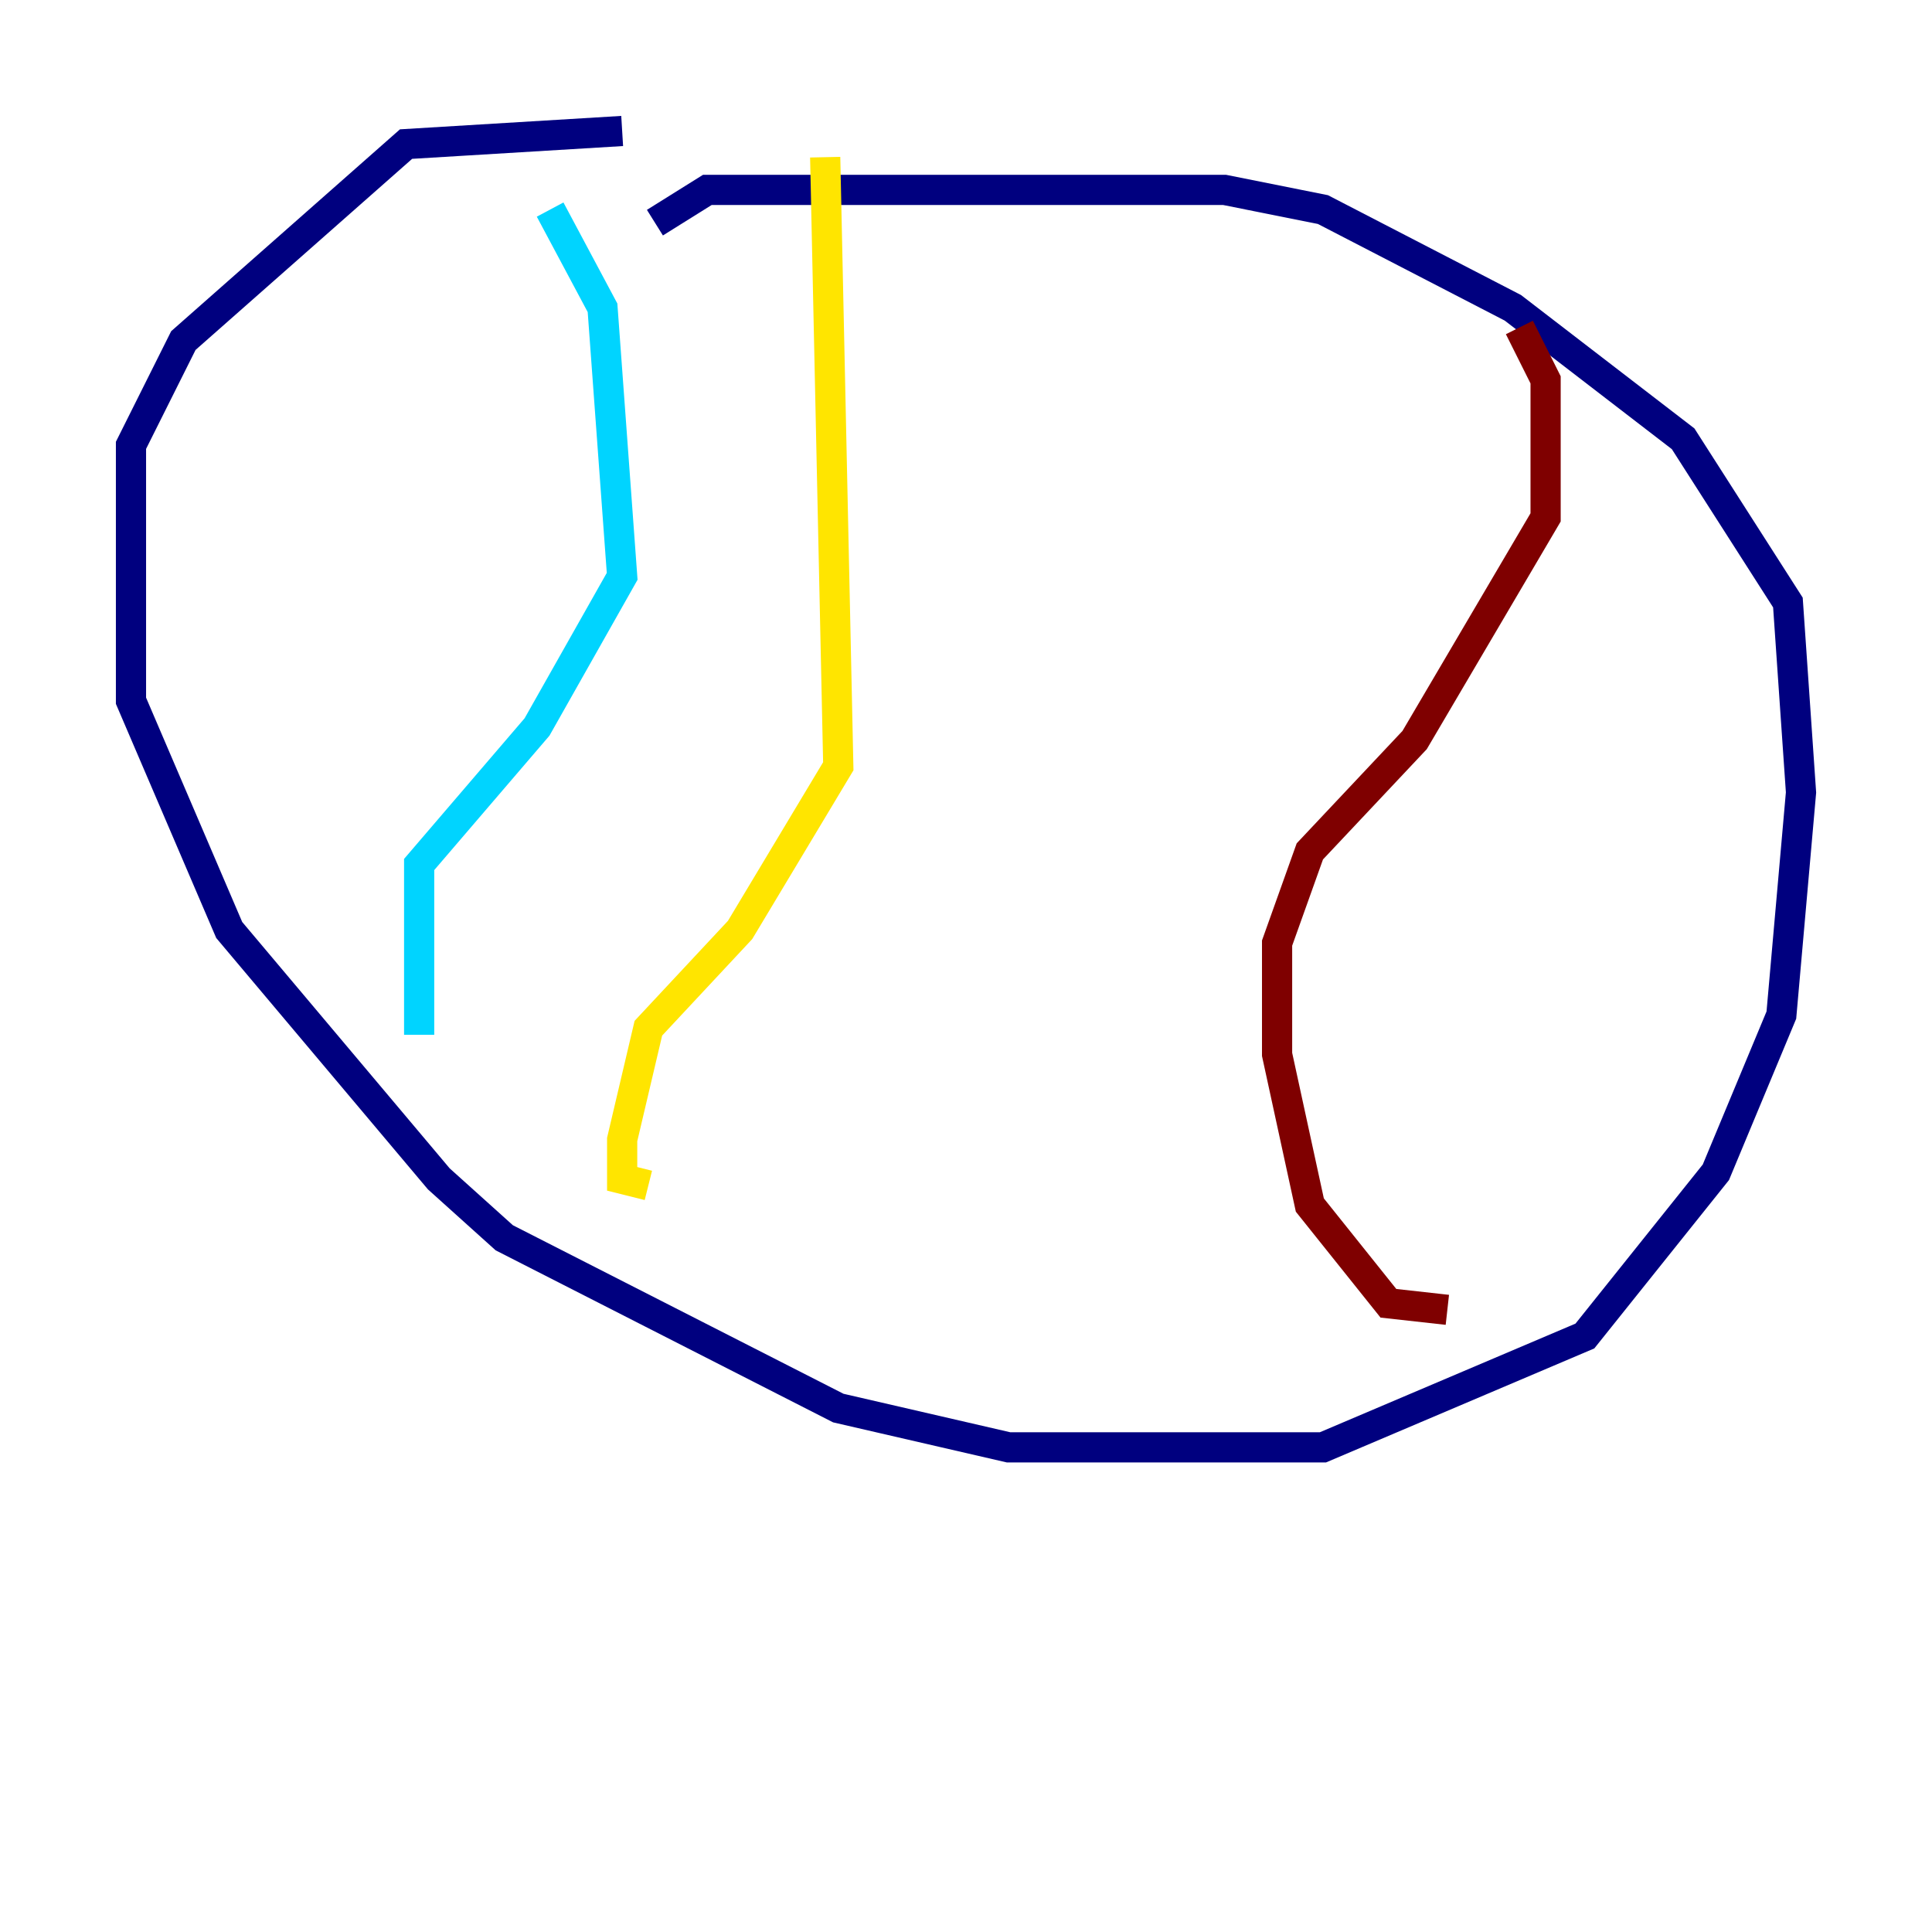 <?xml version="1.0" encoding="utf-8" ?>
<svg baseProfile="tiny" height="128" version="1.2" viewBox="0,0,128,128" width="128" xmlns="http://www.w3.org/2000/svg" xmlns:ev="http://www.w3.org/2001/xml-events" xmlns:xlink="http://www.w3.org/1999/xlink"><defs /><polyline fill="none" points="41.22,8.678 26.902,9.546 12.149,22.563 8.678,29.505 8.678,46.427 15.186,61.614 29.071,78.102 33.41,82.007 55.539,93.288 66.82,95.891 87.647,95.891 105.003,88.515 113.681,77.668 118.02,67.254 119.322,52.502 118.454,39.919 111.512,29.071 100.231,20.393 87.647,13.885 81.139,12.583 46.861,12.583 43.39,14.752" stroke="#00007f" stroke-width="2" /><polyline fill="none" points="36.447,13.885 39.919,20.393 41.22,38.183 35.58,48.163 27.77,57.275 27.77,68.556" stroke="#00d4ff" stroke-width="2" /><polyline fill="none" points="54.671,10.414 55.539,50.766 49.031,61.614 42.956,68.122 41.22,75.498 41.22,78.102 42.956,78.536" stroke="#ffe500" stroke-width="2" /><polyline fill="none" points="100.664,21.695 102.4,25.166 102.4,34.278 93.722,49.031 86.78,56.407 84.61,62.481 84.61,69.858 86.78,79.837 91.986,86.346 95.891,86.78" stroke="#7f0000" stroke-width="2" /></svg>